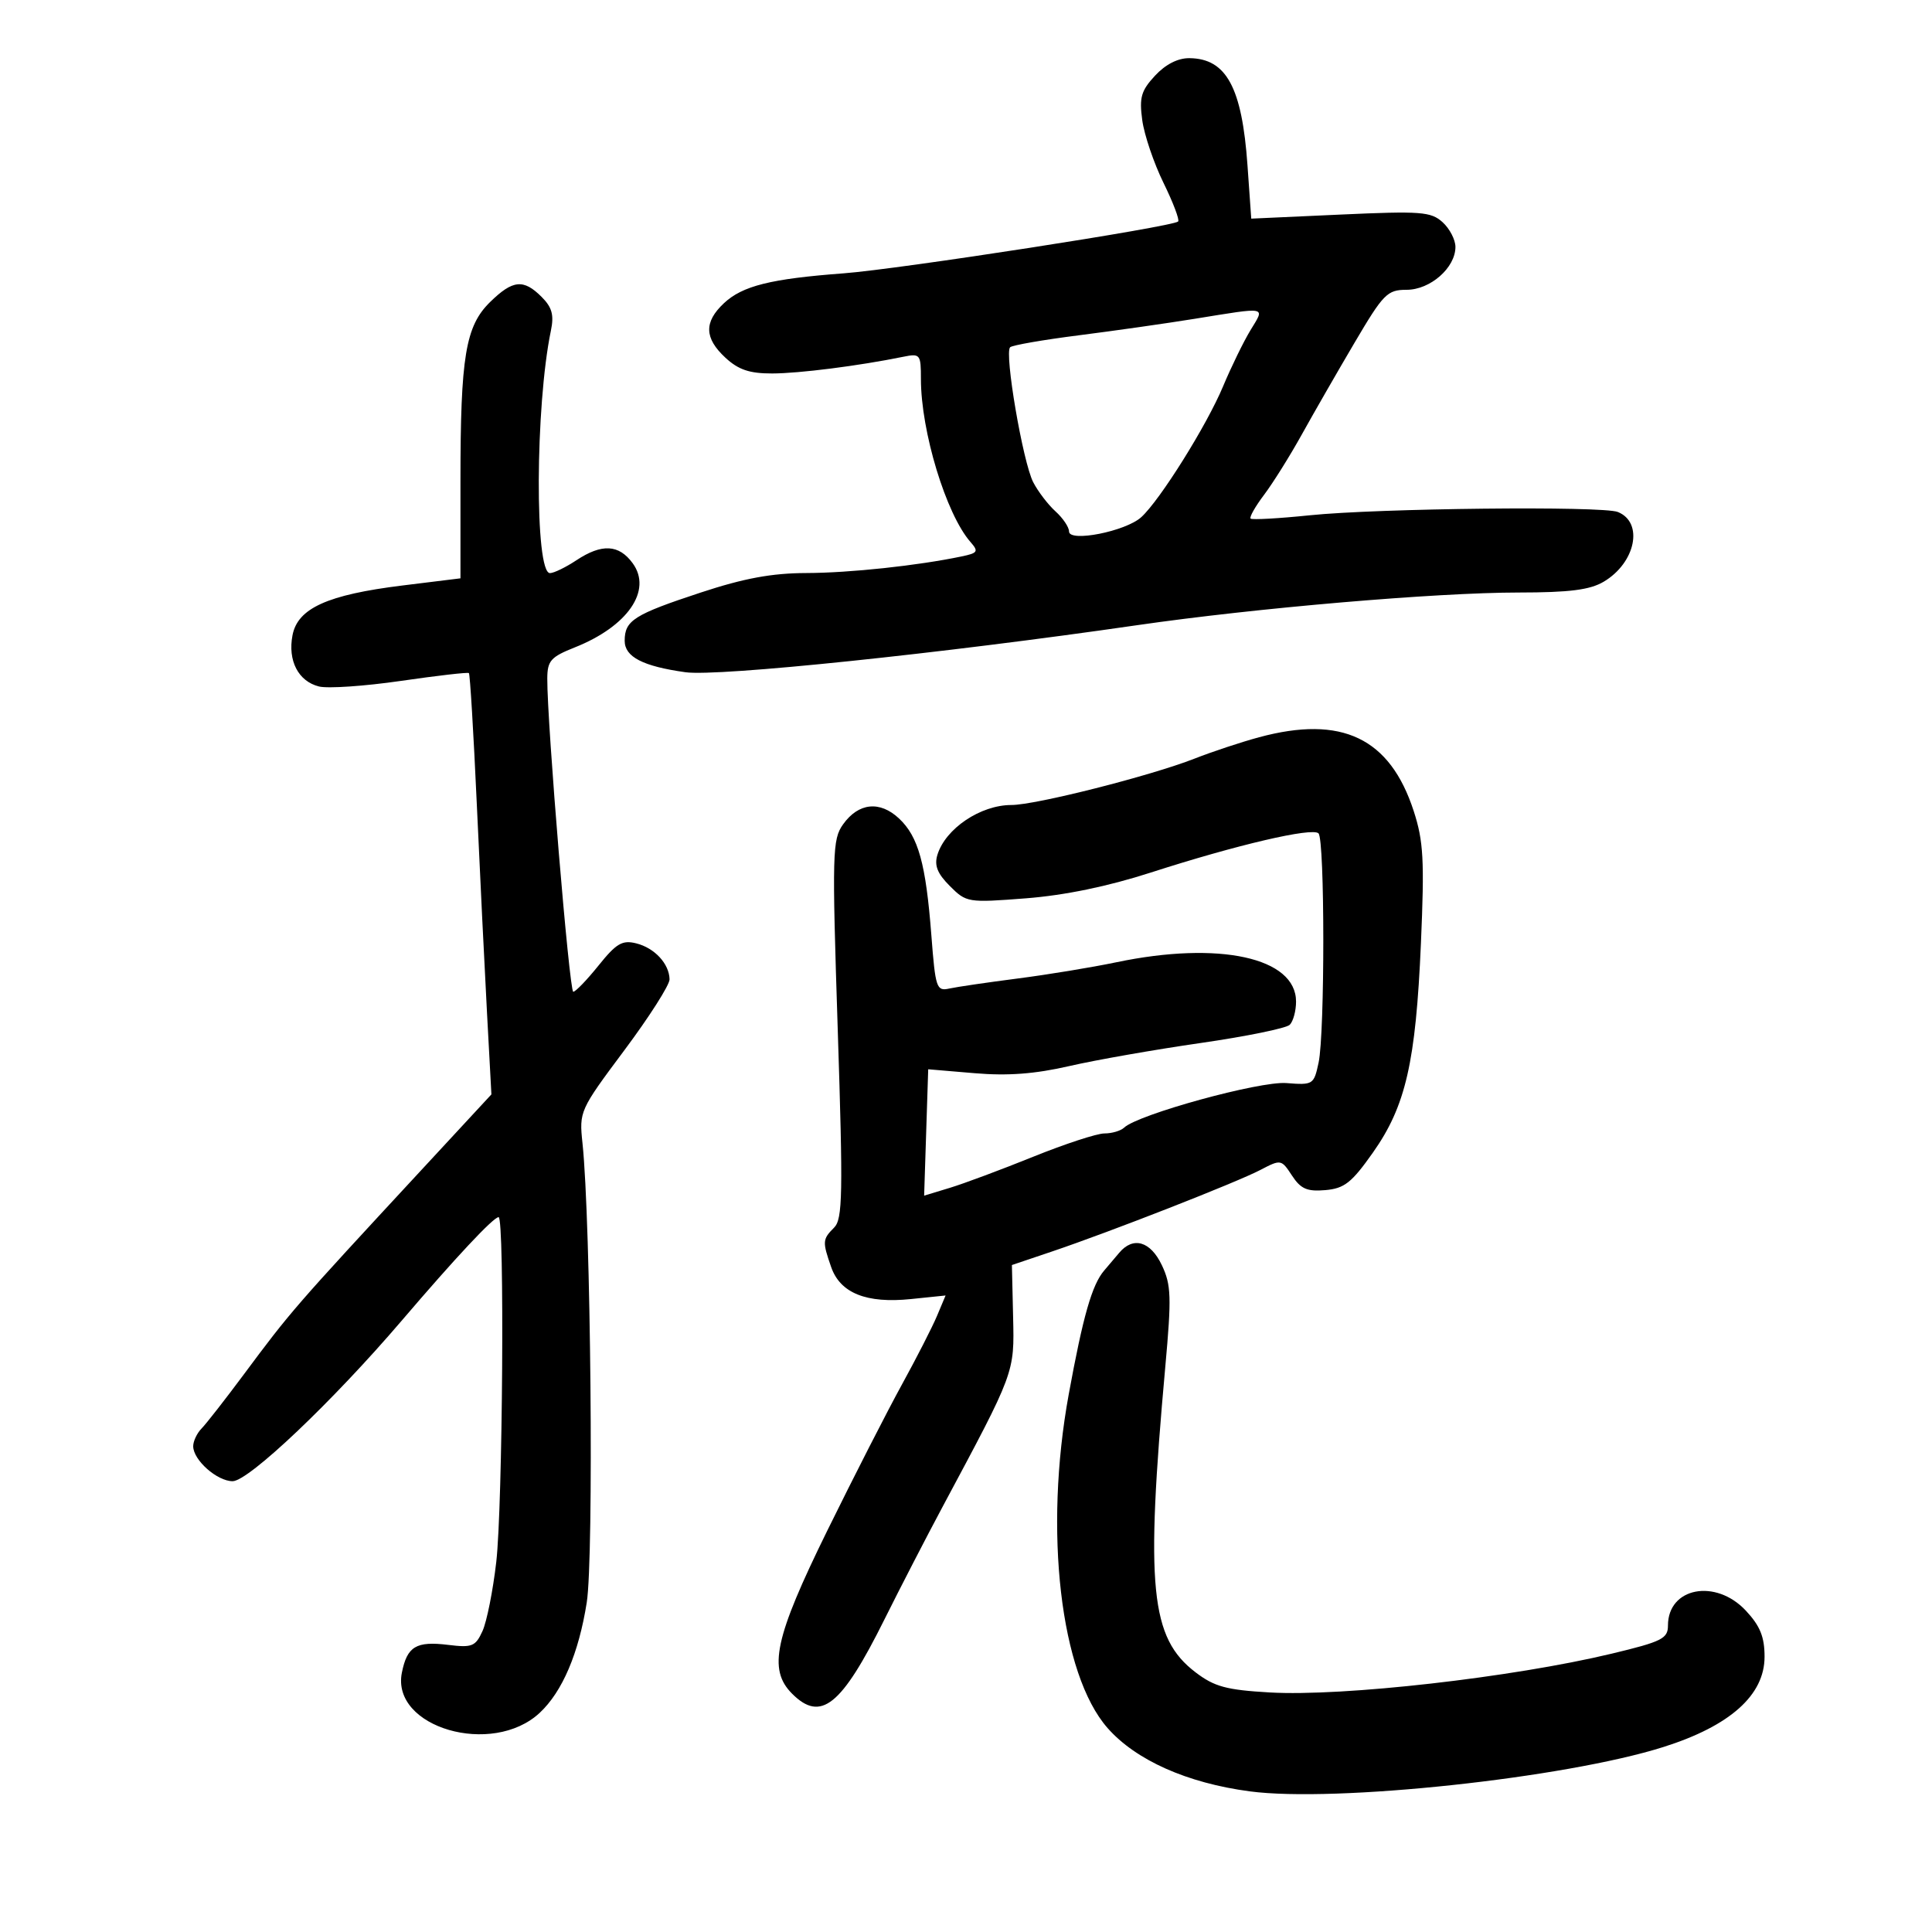 <svg xmlns="http://www.w3.org/2000/svg" width="300" height="300" viewBox="0 0 300 300" version="1.1">
	<path d="M 179.352 11.750 C 177.191 14.079, 176.888 15.138, 177.369 18.665 C 177.682 20.956, 179.165 25.331, 180.664 28.387 C 182.163 31.443, 183.188 34.146, 182.942 34.392 C 182.124 35.210, 139.642 41.794, 131 42.443 C 119.653 43.294, 115.282 44.387, 112.403 47.091 C 109.291 50.014, 109.363 52.505, 112.646 55.548 C 114.662 57.416, 116.388 57.998, 119.896 57.992 C 124.099 57.986, 133.338 56.809, 140.250 55.401 C 142.887 54.864, 143 55.007, 143 58.858 C 143 66.987, 146.904 79.830, 150.690 84.155 C 151.989 85.640, 151.848 85.872, 149.319 86.402 C 142.494 87.832, 131.936 88.962, 125.221 88.980 C 119.859 88.995, 115.538 89.792, 108.814 92.008 C 98.441 95.427, 97 96.340, 97 99.501 C 97 102.002, 99.816 103.458, 106.443 104.385 C 111.511 105.094, 146.205 101.480, 176.549 97.082 C 194.993 94.409, 222.980 92.013, 235.846 92.006 C 243.695 92.001, 246.872 91.598, 249.010 90.335 C 253.986 87.395, 255.261 81.121, 251.212 79.499 C 248.823 78.543, 213.988 78.918, 203.359 80.015 C 198.534 80.512, 194.409 80.742, 194.192 80.526 C 193.975 80.309, 194.923 78.639, 196.298 76.816 C 197.674 74.992, 200.306 70.782, 202.149 67.460 C 203.992 64.137, 207.677 57.725, 210.338 53.210 C 214.812 45.616, 215.418 45, 218.413 45 C 222.098 45, 226 41.575, 226 38.341 C 226 37.224, 225.100 35.495, 223.999 34.499 C 222.194 32.866, 220.644 32.751, 208.146 33.319 L 194.293 33.949 193.708 25.657 C 192.856 13.574, 190.430 9.097, 184.702 9.032 C 182.907 9.011, 180.990 9.986, 179.352 11.750 M 76.112 46.890 C 72.283 50.634, 71.500 55.345, 71.500 74.652 L 71.500 89.803 62.500 90.914 C 50.848 92.353, 46.223 94.446, 45.419 98.645 C 44.664 102.590, 46.319 105.791, 49.531 106.597 C 50.891 106.939, 56.616 106.548, 62.252 105.730 C 67.888 104.912, 72.640 104.365, 72.811 104.515 C 72.982 104.665, 73.529 113.723, 74.027 124.644 C 74.525 135.565, 75.241 150.223, 75.619 157.219 L 76.305 169.937 65.403 181.711 C 45.579 203.118, 45.183 203.574, 37.800 213.500 C 34.936 217.350, 32.010 221.095, 31.297 221.821 C 30.584 222.548, 30 223.786, 30 224.571 C 30 226.712, 33.708 230, 36.122 230 C 38.606 230, 51.669 217.599, 62.336 205.116 C 70.779 195.235, 76.615 189, 77.422 189 C 78.367 189, 78.063 233.820, 77.058 242.559 C 76.548 246.992, 75.587 251.812, 74.923 253.270 C 73.834 255.659, 73.307 255.873, 69.607 255.418 C 64.622 254.806, 63.221 255.645, 62.403 259.733 C 60.700 268.252, 76.432 272.836, 83.803 265.969 C 87.320 262.692, 89.870 256.712, 91.110 248.833 C 92.228 241.729, 91.745 189.752, 90.447 177.500 C 89.925 172.570, 90.016 172.369, 96.959 163.070 C 100.831 157.884, 103.986 152.934, 103.968 152.070 C 103.919 149.654, 101.649 147.201, 98.800 146.486 C 96.628 145.941, 95.709 146.479, 92.944 149.920 C 91.141 152.164, 89.373 154, 89.016 154 C 88.409 154, 84.943 112.218, 84.982 105.359 C 84.998 102.600, 85.518 102.011, 89.250 100.529 C 97.470 97.263, 101.314 91.684, 98.249 87.468 C 96.109 84.526, 93.451 84.383, 89.500 87 C 87.850 88.093, 86.005 88.990, 85.400 88.993 C 83.010 89.008, 83.108 63.036, 85.542 51.349 C 86.050 48.907, 85.726 47.726, 84.099 46.099 C 81.288 43.288, 79.630 43.452, 76.112 46.890 M 185.500 49.504 C 181.100 50.216, 173 51.369, 167.500 52.068 C 162 52.766, 157.210 53.599, 156.855 53.918 C 155.924 54.759, 158.831 71.773, 160.437 74.879 C 161.184 76.323, 162.741 78.361, 163.898 79.407 C 165.054 80.454, 166 81.857, 166 82.526 C 166 84.244, 174.775 82.513, 177.203 80.316 C 180.109 77.686, 187.383 66.062, 189.915 60 C 191.179 56.975, 193.102 53.038, 194.188 51.250 C 196.441 47.543, 196.971 47.649, 185.500 49.504 M 195.500 114.482 C 192.750 115.224, 188.250 116.715, 185.500 117.794 C 178.651 120.482, 160.815 125, 157.052 125 C 152.252 125, 146.813 128.660, 145.562 132.733 C 145.053 134.390, 145.552 135.643, 147.494 137.585 C 150.062 140.153, 150.289 140.190, 159.306 139.491 C 165.328 139.024, 172.025 137.641, 178.717 135.482 C 192.027 131.188, 203.777 128.444, 204.737 129.404 C 205.723 130.389, 205.734 160.407, 204.750 165.007 C 204.020 168.423, 203.890 168.506, 199.750 168.179 C 195.608 167.851, 176.727 173.037, 174.550 175.100 C 174.027 175.595, 172.652 176, 171.494 176 C 170.336 176, 165.364 177.627, 160.444 179.615 C 155.525 181.603, 149.700 183.777, 147.500 184.444 L 143.500 185.659 143.816 175.848 L 144.132 166.037 151.353 166.647 C 156.498 167.082, 160.718 166.764, 166.037 165.539 C 170.141 164.594, 179.304 162.985, 186.397 161.963 C 193.491 160.941, 199.735 159.665, 200.272 159.128 C 200.810 158.590, 201.250 156.969, 201.250 155.527 C 201.250 148.689, 189.306 146.080, 173.315 149.426 C 169.567 150.210, 162.675 151.344, 158 151.945 C 153.325 152.547, 148.553 153.247, 147.396 153.502 C 145.421 153.937, 145.252 153.434, 144.623 145.252 C 143.766 134.108, 142.609 129.921, 139.609 127.102 C 136.628 124.302, 133.312 124.644, 130.915 128 C 129.245 130.339, 129.191 132.389, 130.082 159.804 C 130.917 185.518, 130.848 189.295, 129.517 190.626 C 127.712 192.430, 127.685 192.799, 129.065 196.756 C 130.475 200.800, 134.544 202.430, 141.451 201.717 L 146.830 201.162 145.498 204.331 C 144.766 206.074, 142.311 210.875, 140.044 215 C 137.777 219.125, 132.565 229.329, 128.461 237.675 C 120.277 254.321, 119.220 259.220, 123 263 C 127.460 267.460, 130.648 264.901, 137.319 251.500 C 139.783 246.550, 143.847 238.675, 146.350 234 C 157.637 212.913, 157.517 213.237, 157.314 204.467 L 157.128 196.434 163.314 194.346 C 172.396 191.282, 192.003 183.608, 195.720 181.664 C 198.894 180.004, 198.964 180.016, 200.619 182.541 C 201.978 184.615, 202.964 185.046, 205.792 184.801 C 208.752 184.546, 209.882 183.656, 213.179 178.983 C 218.281 171.751, 219.840 164.958, 220.642 146.451 C 221.200 133.570, 221.039 130.617, 219.524 125.951 C 215.834 114.585, 208.350 111.012, 195.500 114.482 M 173.789 194.535 C 173.080 195.379, 172.031 196.616, 171.458 197.285 C 169.568 199.488, 168.177 204.346, 165.954 216.500 C 162.066 237.761, 164.646 259.971, 171.973 268.317 C 176.363 273.316, 184.327 276.867, 194.050 278.159 C 207.365 279.930, 243.052 276.102, 258.318 271.267 C 268.648 267.995, 274 263.215, 274 257.261 C 274 254.173, 273.311 252.474, 271.099 250.106 C 266.402 245.078, 259 246.490, 259 252.414 C 259 254.442, 258.065 254.909, 250.250 256.782 C 234.845 260.476, 208.523 263.461, 197.163 262.803 C 190.431 262.414, 188.570 261.909, 185.651 259.683 C 178.623 254.323, 177.850 246.514, 180.948 212.212 C 181.927 201.379, 181.863 199.515, 180.415 196.462 C 178.643 192.727, 175.963 191.948, 173.789 194.535" stroke="none" fill="black" fill-rule="evenodd"/>
</svg>